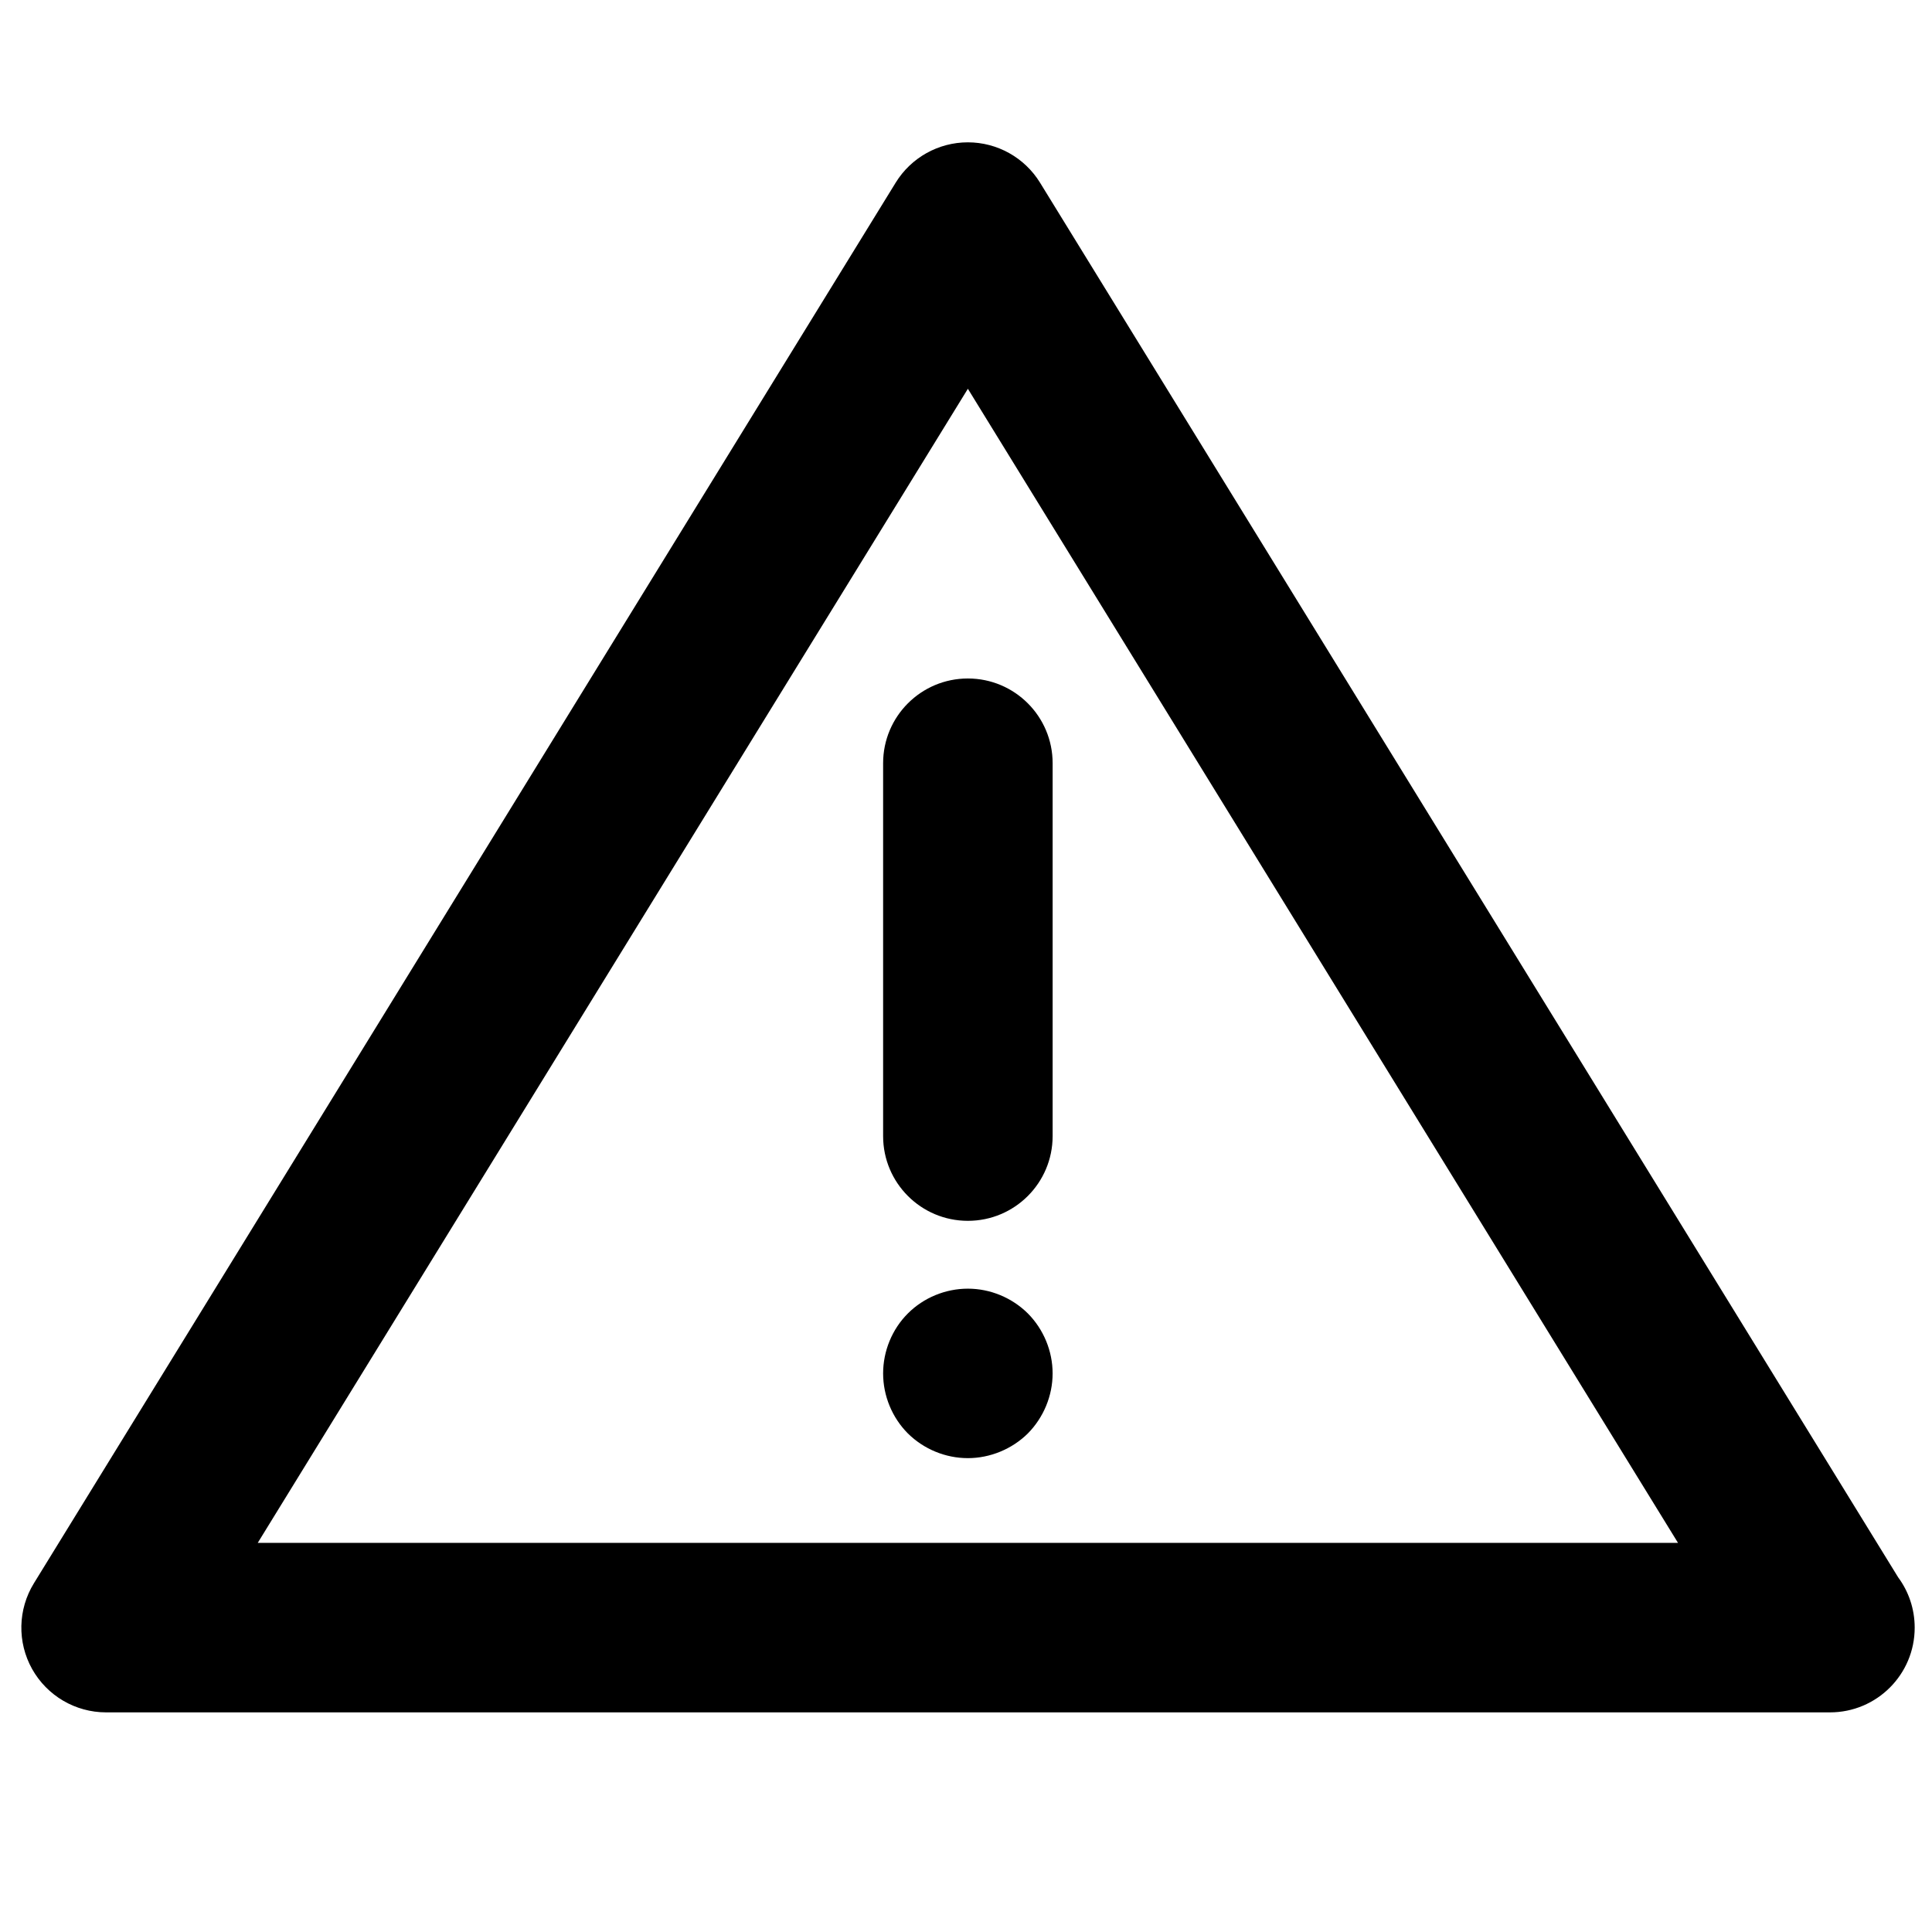 <svg xmlns="http://www.w3.org/2000/svg" xmlns:xlink="http://www.w3.org/1999/xlink" version="1.1" id="Your_Icon" x="0px" y="0px" width="100px" height="100px" viewBox="0 0 100 100" enable-background="new 0 0 100 100" xml:space="preserve">
<g>
	<path d="M94.719,88.632c-0.005,0-0.012,0-0.018,0H5.491c-1.589,0-3.053-0.859-3.83-2.246c-0.774-1.388-0.738-3.085,0.095-4.438   L46.36,9.455c0.798-1.297,2.213-2.088,3.736-2.088s2.938,0.791,3.736,2.088l44.418,72.19c0.538,0.726,0.854,1.628,0.854,2.602   C99.105,86.669,97.142,88.632,94.719,88.632z M13.341,79.858h73.512L50.097,20.123L13.341,79.858z"/>
</g>
<g>
	<g>
		<path d="M50.097,63.19c-2.423,0-4.387-1.962-4.387-4.386v-19.3c0-2.423,1.964-4.386,4.387-4.386c2.422,0,4.387,1.963,4.387,4.386    v19.3C54.483,61.229,52.519,63.19,50.097,63.19z"/>
	</g>
</g>
<g>
	<g>
		<path d="M50.097,75.473c-1.159,0-2.282-0.464-3.106-1.279c-0.815-0.817-1.281-1.949-1.281-3.106c0-1.158,0.465-2.29,1.281-3.104    c0.816-0.817,1.947-1.283,3.106-1.283c1.157,0,2.28,0.466,3.105,1.283c0.815,0.823,1.281,1.946,1.281,3.104    c0,1.157-0.466,2.279-1.281,3.106C52.377,75.009,51.245,75.473,50.097,75.473z"/>
	</g>
</g>
</svg>